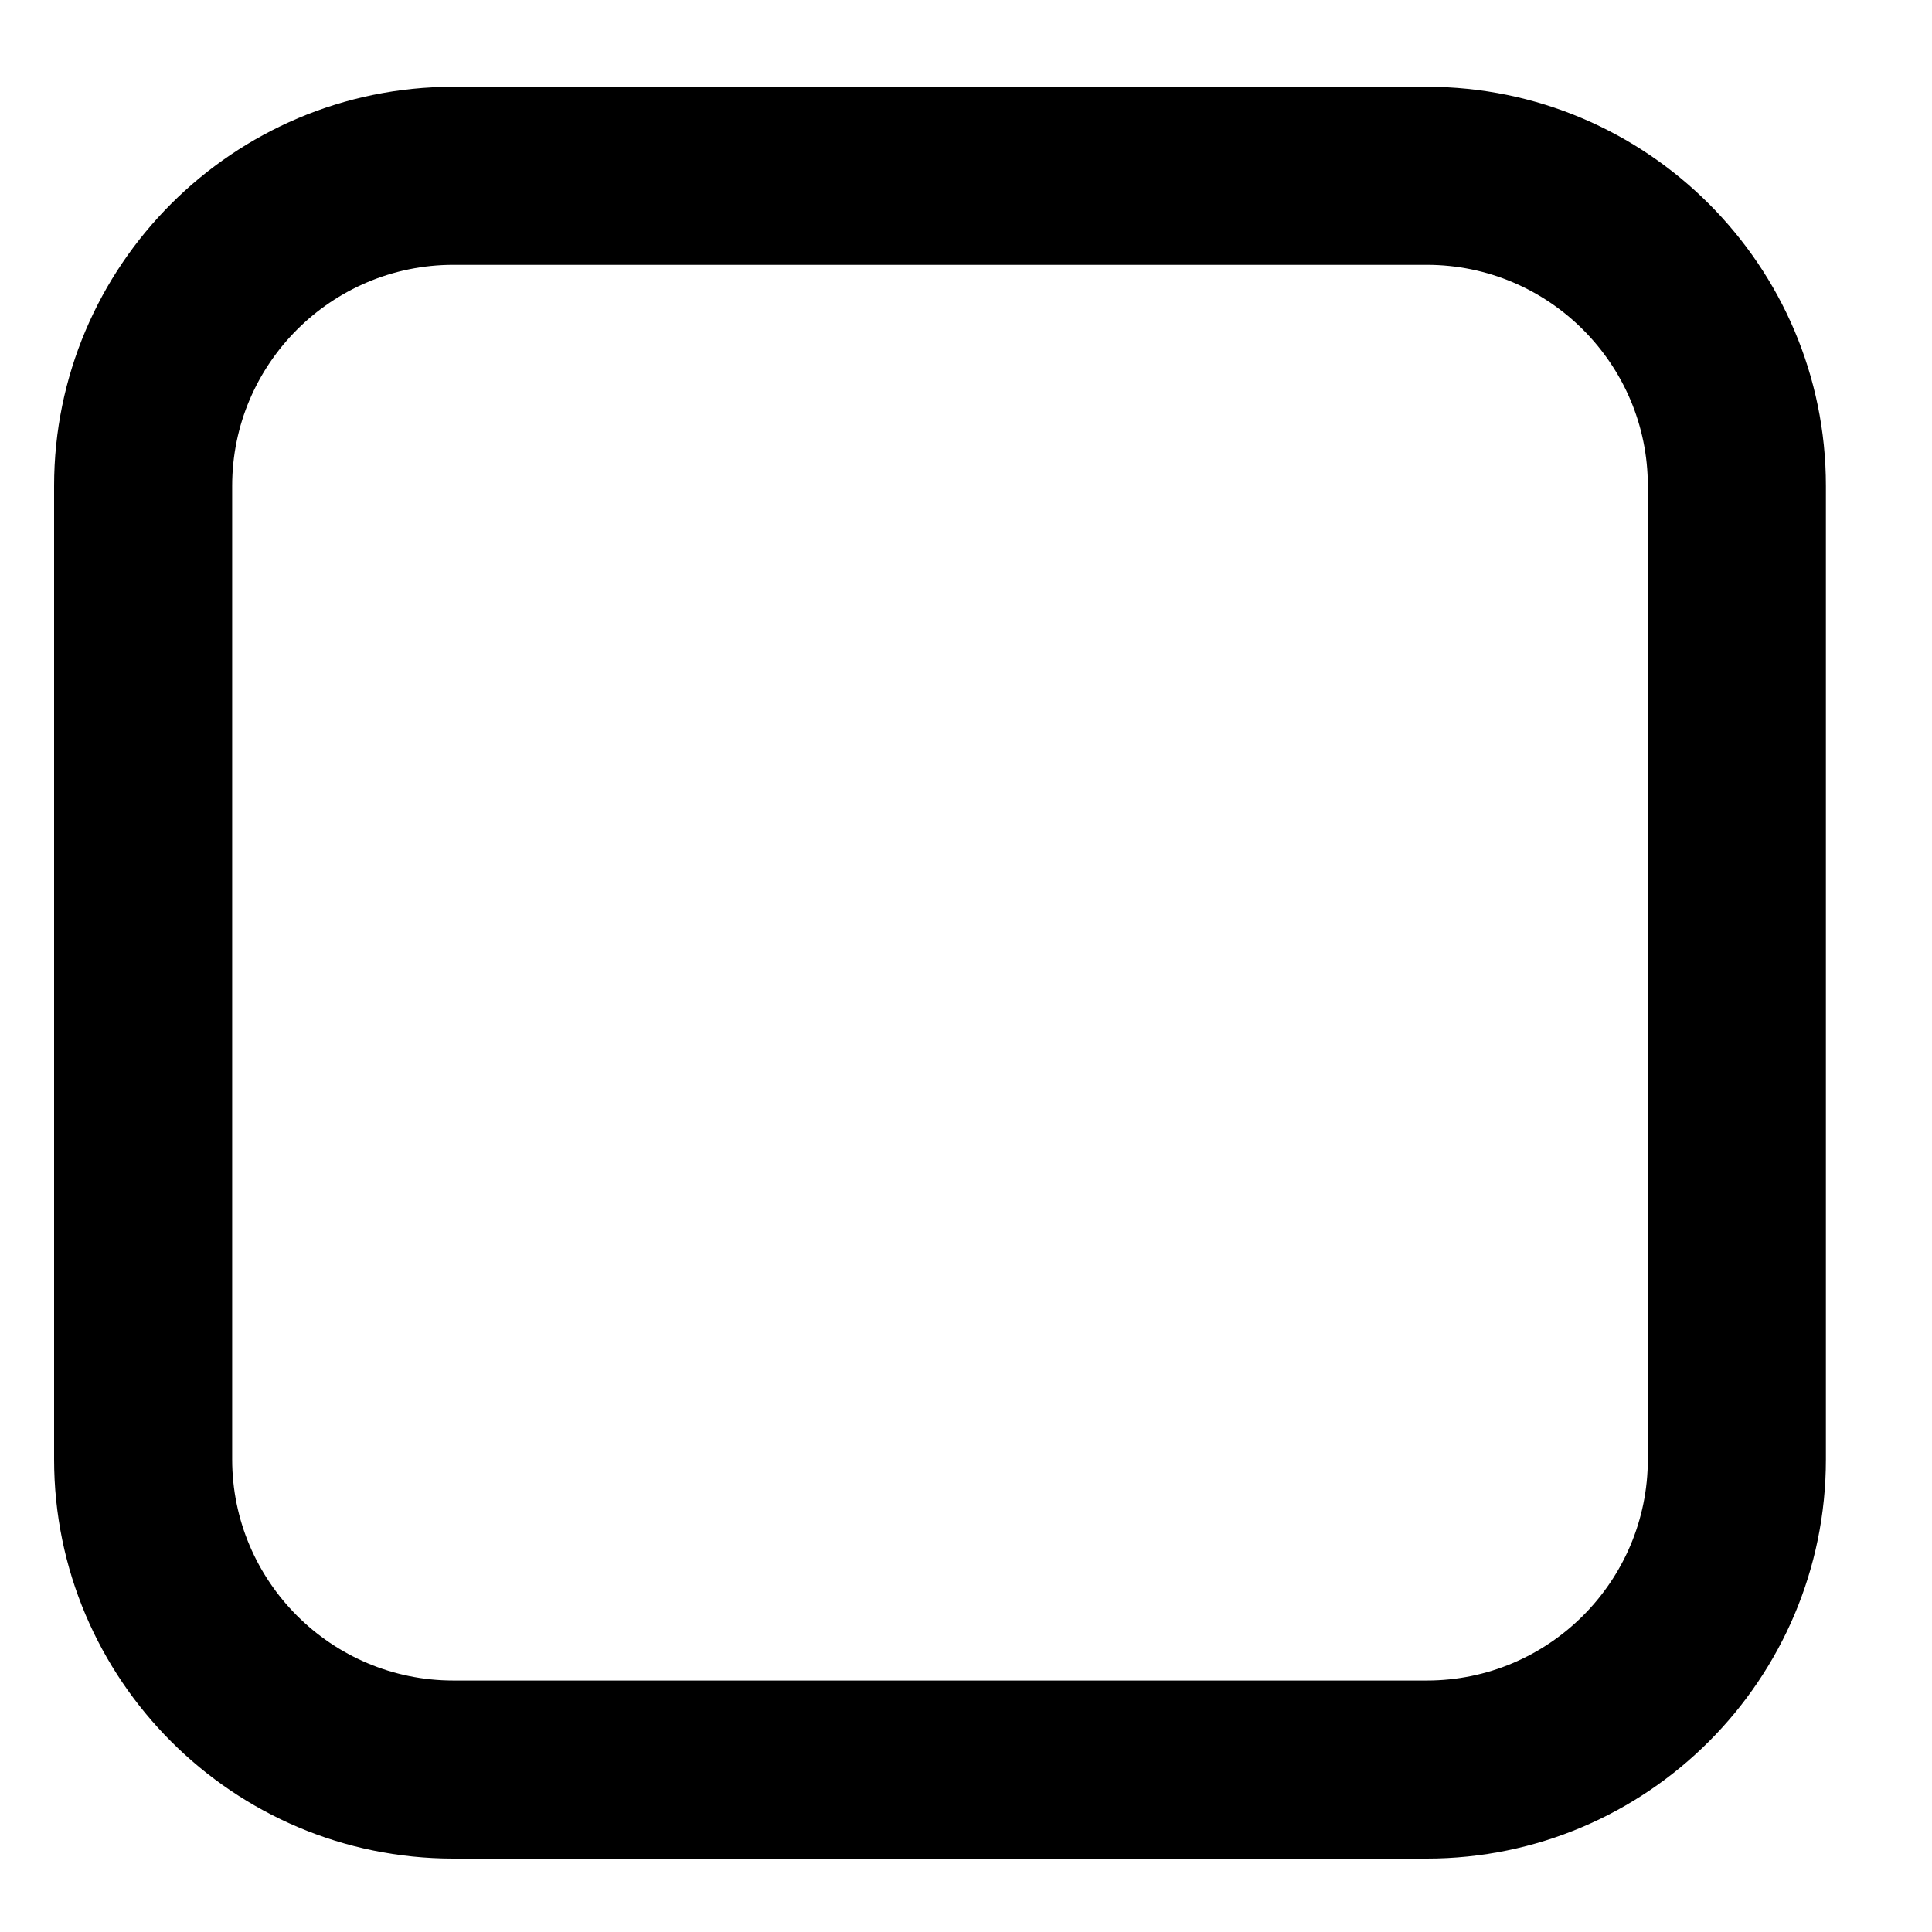 ﻿<?xml version="1.0" encoding="utf-8"?>
<!-- Generator: Adobe Illustrator 24.0.1, SVG Export Plug-In . SVG Version: 6.00 Build 0)  -->
<svg version="1.1" id="Capa_1" xmlns="http://www.w3.org/2000/svg" xmlns:xlink="http://www.w3.org/1999/xlink" x="0px" y="0px" viewBox="0 0 120 120" style="enable-background:new 0 0 120 120;" xml:space="preserve">
<style type="text/css">
	.st0{fill:#000000;}
</style>
<g>
	<path class="st0" d="M88.62,115.44H28.16c-13.68,0-24.8-11.12-24.8-24.8V30.18c0-13.67,11.12-24.79,24.8-24.79h60.46&#xA;		c13.67,0,24.79,11.12,24.79,24.79v60.46C113.41,104.32,102.29,115.44,88.62,115.44z M28.16,16.45c-7.58,0-13.74,6.16-13.74,13.73&#xA;		v60.46c0,7.58,6.16,13.74,13.74,13.74h60.46c7.57,0,13.73-6.16,13.73-13.74V30.18c0-7.57-6.16-13.73-13.73-13.73H28.16z" />
</g>
</svg>